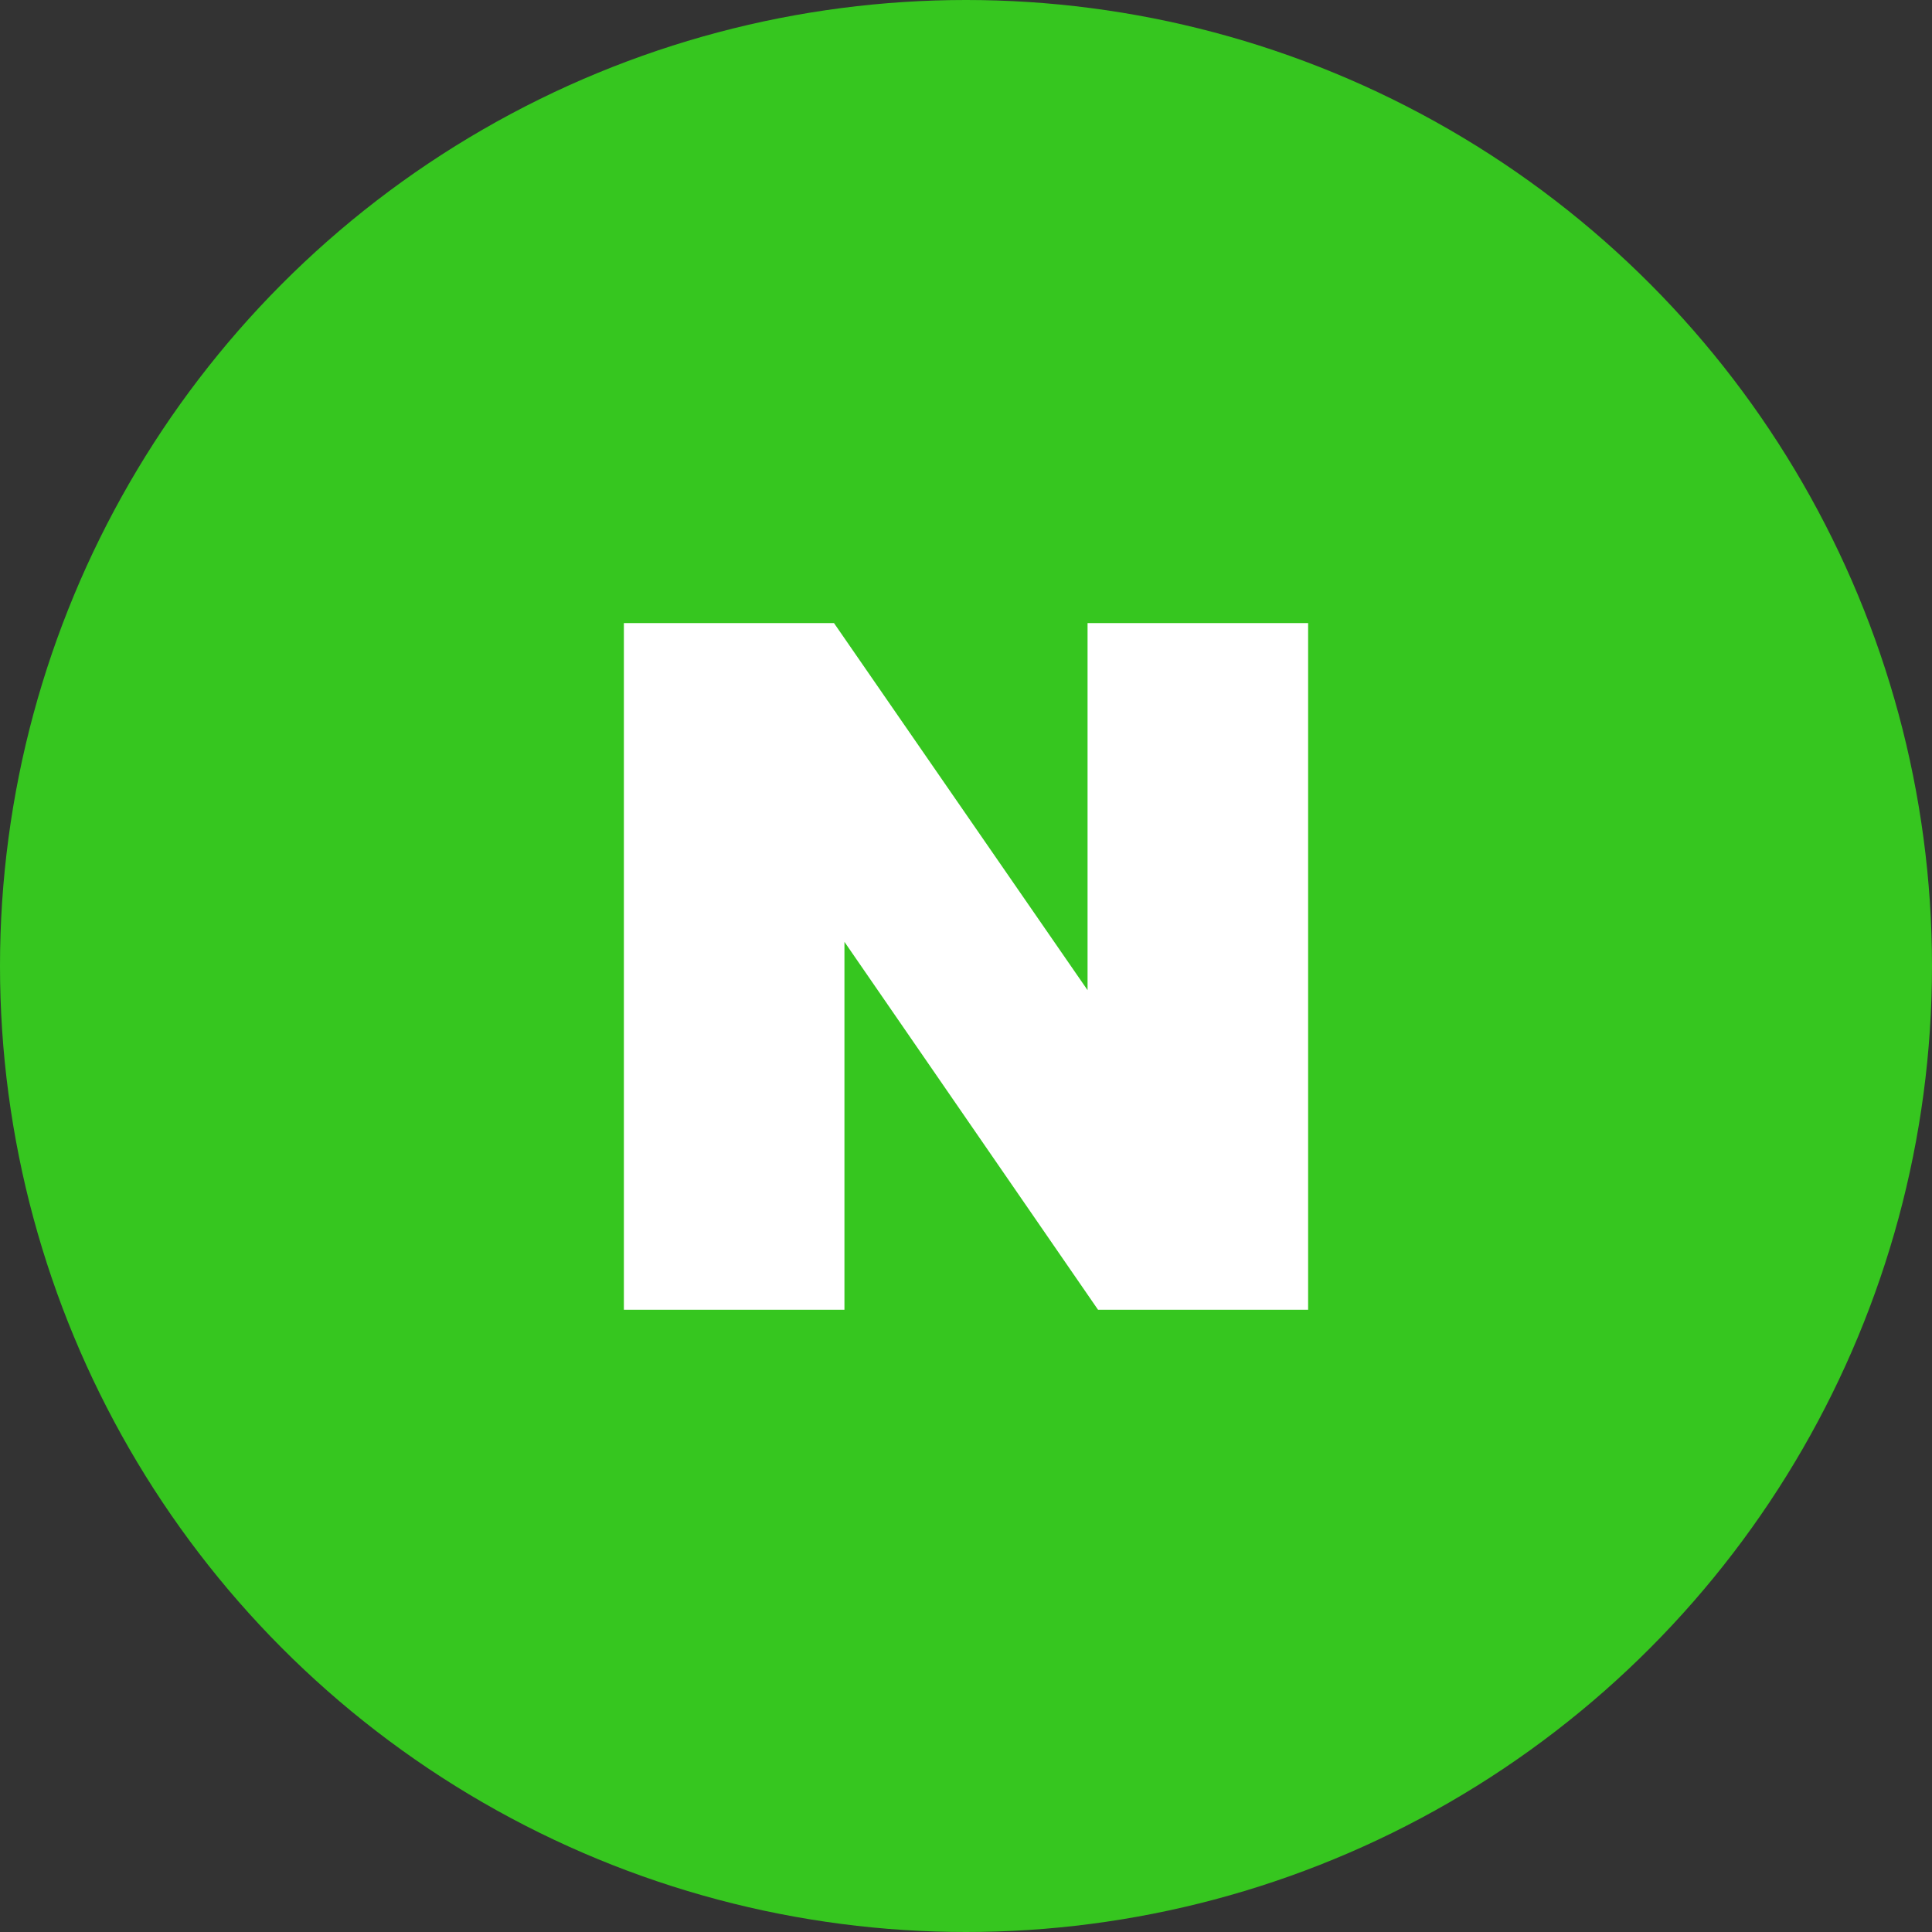 <svg xmlns="http://www.w3.org/2000/svg" viewBox="0 0 24 24"><rect x="0" y="0" width="24" height="24" fill="#333333" stroke="none"/><defs><style>.cls-1{fill:#36c61f;}.cls-2{fill:#fff;}</style></defs><g id="레이어_2" data-name="레이어 2"><g id="Layer_1" data-name="Layer 1"><circle class="cls-1" cx="12" cy="12" r="12"/><polygon class="cls-2" points="13.51 12.3 10.36 7.74 7.75 7.74 7.75 16.27 10.49 16.27 10.49 11.7 13.64 16.27 16.25 16.27 16.25 7.74 13.51 7.74 13.51 12.3"/></g></g></svg>